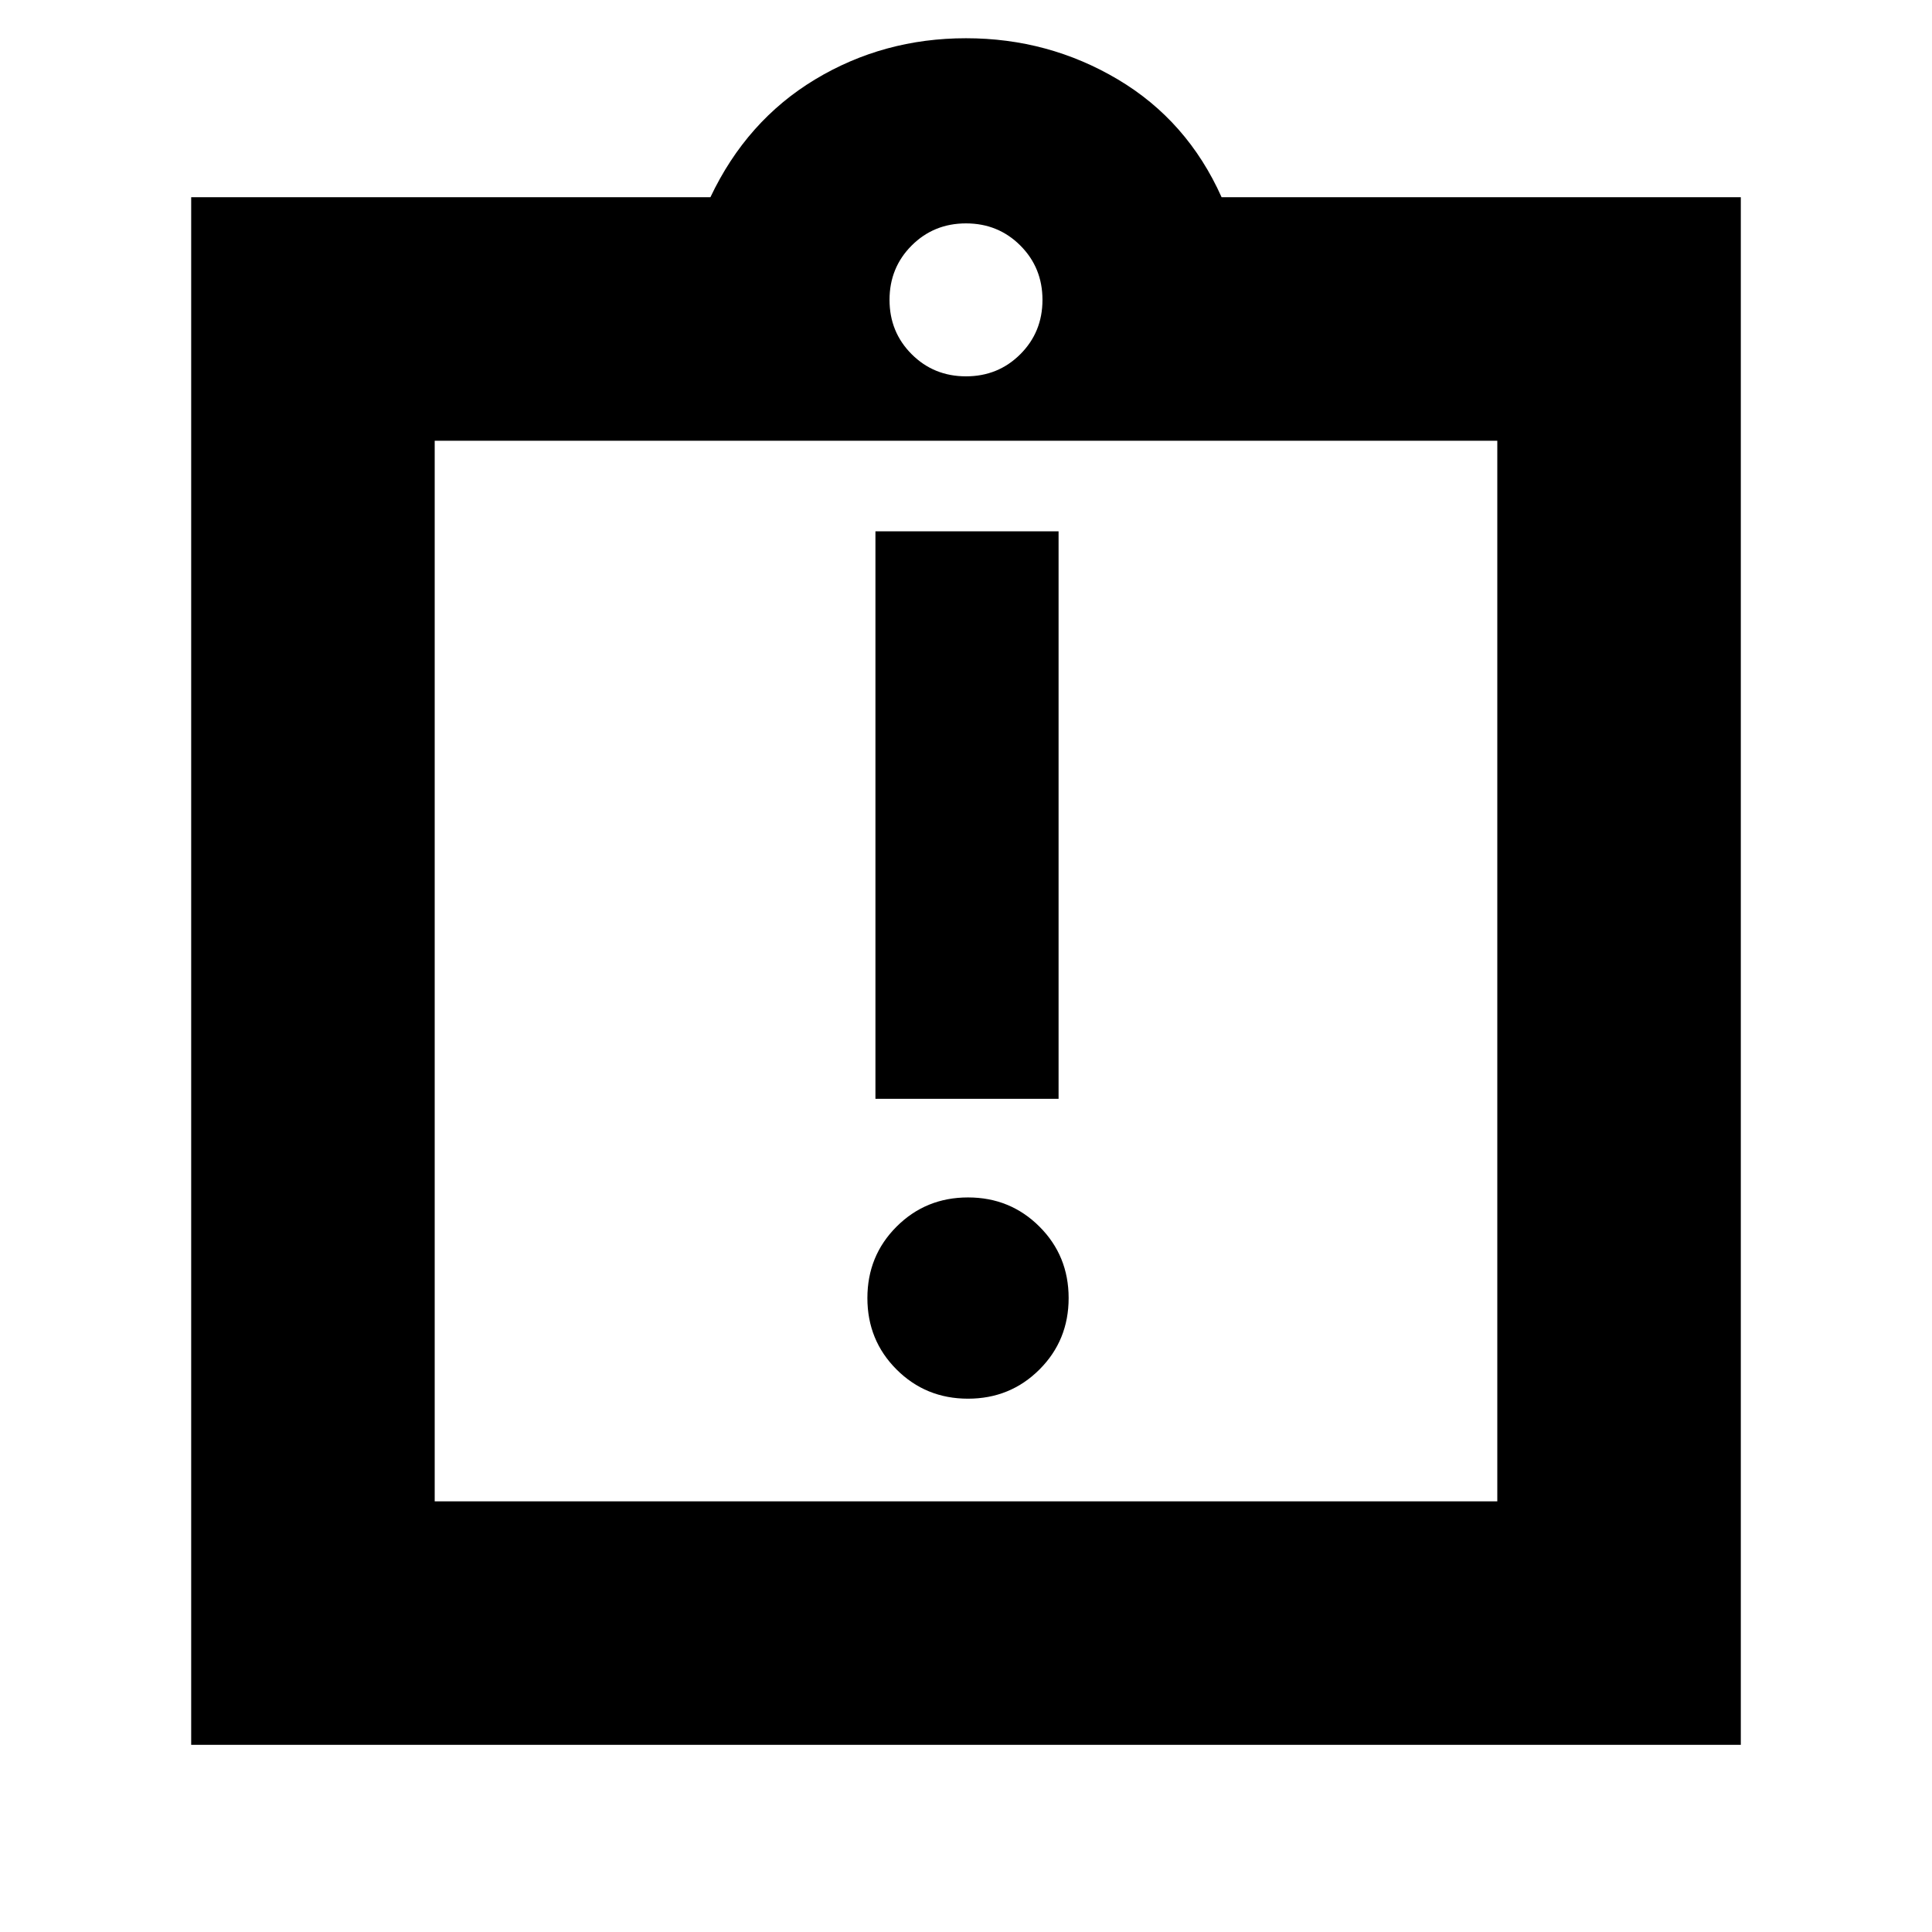<svg xmlns="http://www.w3.org/2000/svg" height="24" width="24"><path d="M12.025 17.375q.525 0 .888-.363.362-.362.362-.887t-.362-.887q-.363-.363-.888-.363t-.888.363q-.362.362-.362.887t.362.887q.363.363.888.363Zm-1.15-3.725h2.275V6.6h-2.275Zm-5.475 5h13.2V5.475H5.4Zm-3.025 3.025V2.45h6.45q.45-.95 1.3-1.463.85-.512 1.875-.512t1.887.512q.863.513 1.288 1.463h6.45v19.225Zm9.625-17q.4 0 .675-.275t.275-.675q0-.4-.275-.675T12 2.775q-.4 0-.675.275t-.275.675q0 .4.275.675t.675.275Zm-6.6.8V18.65Z"/></svg>